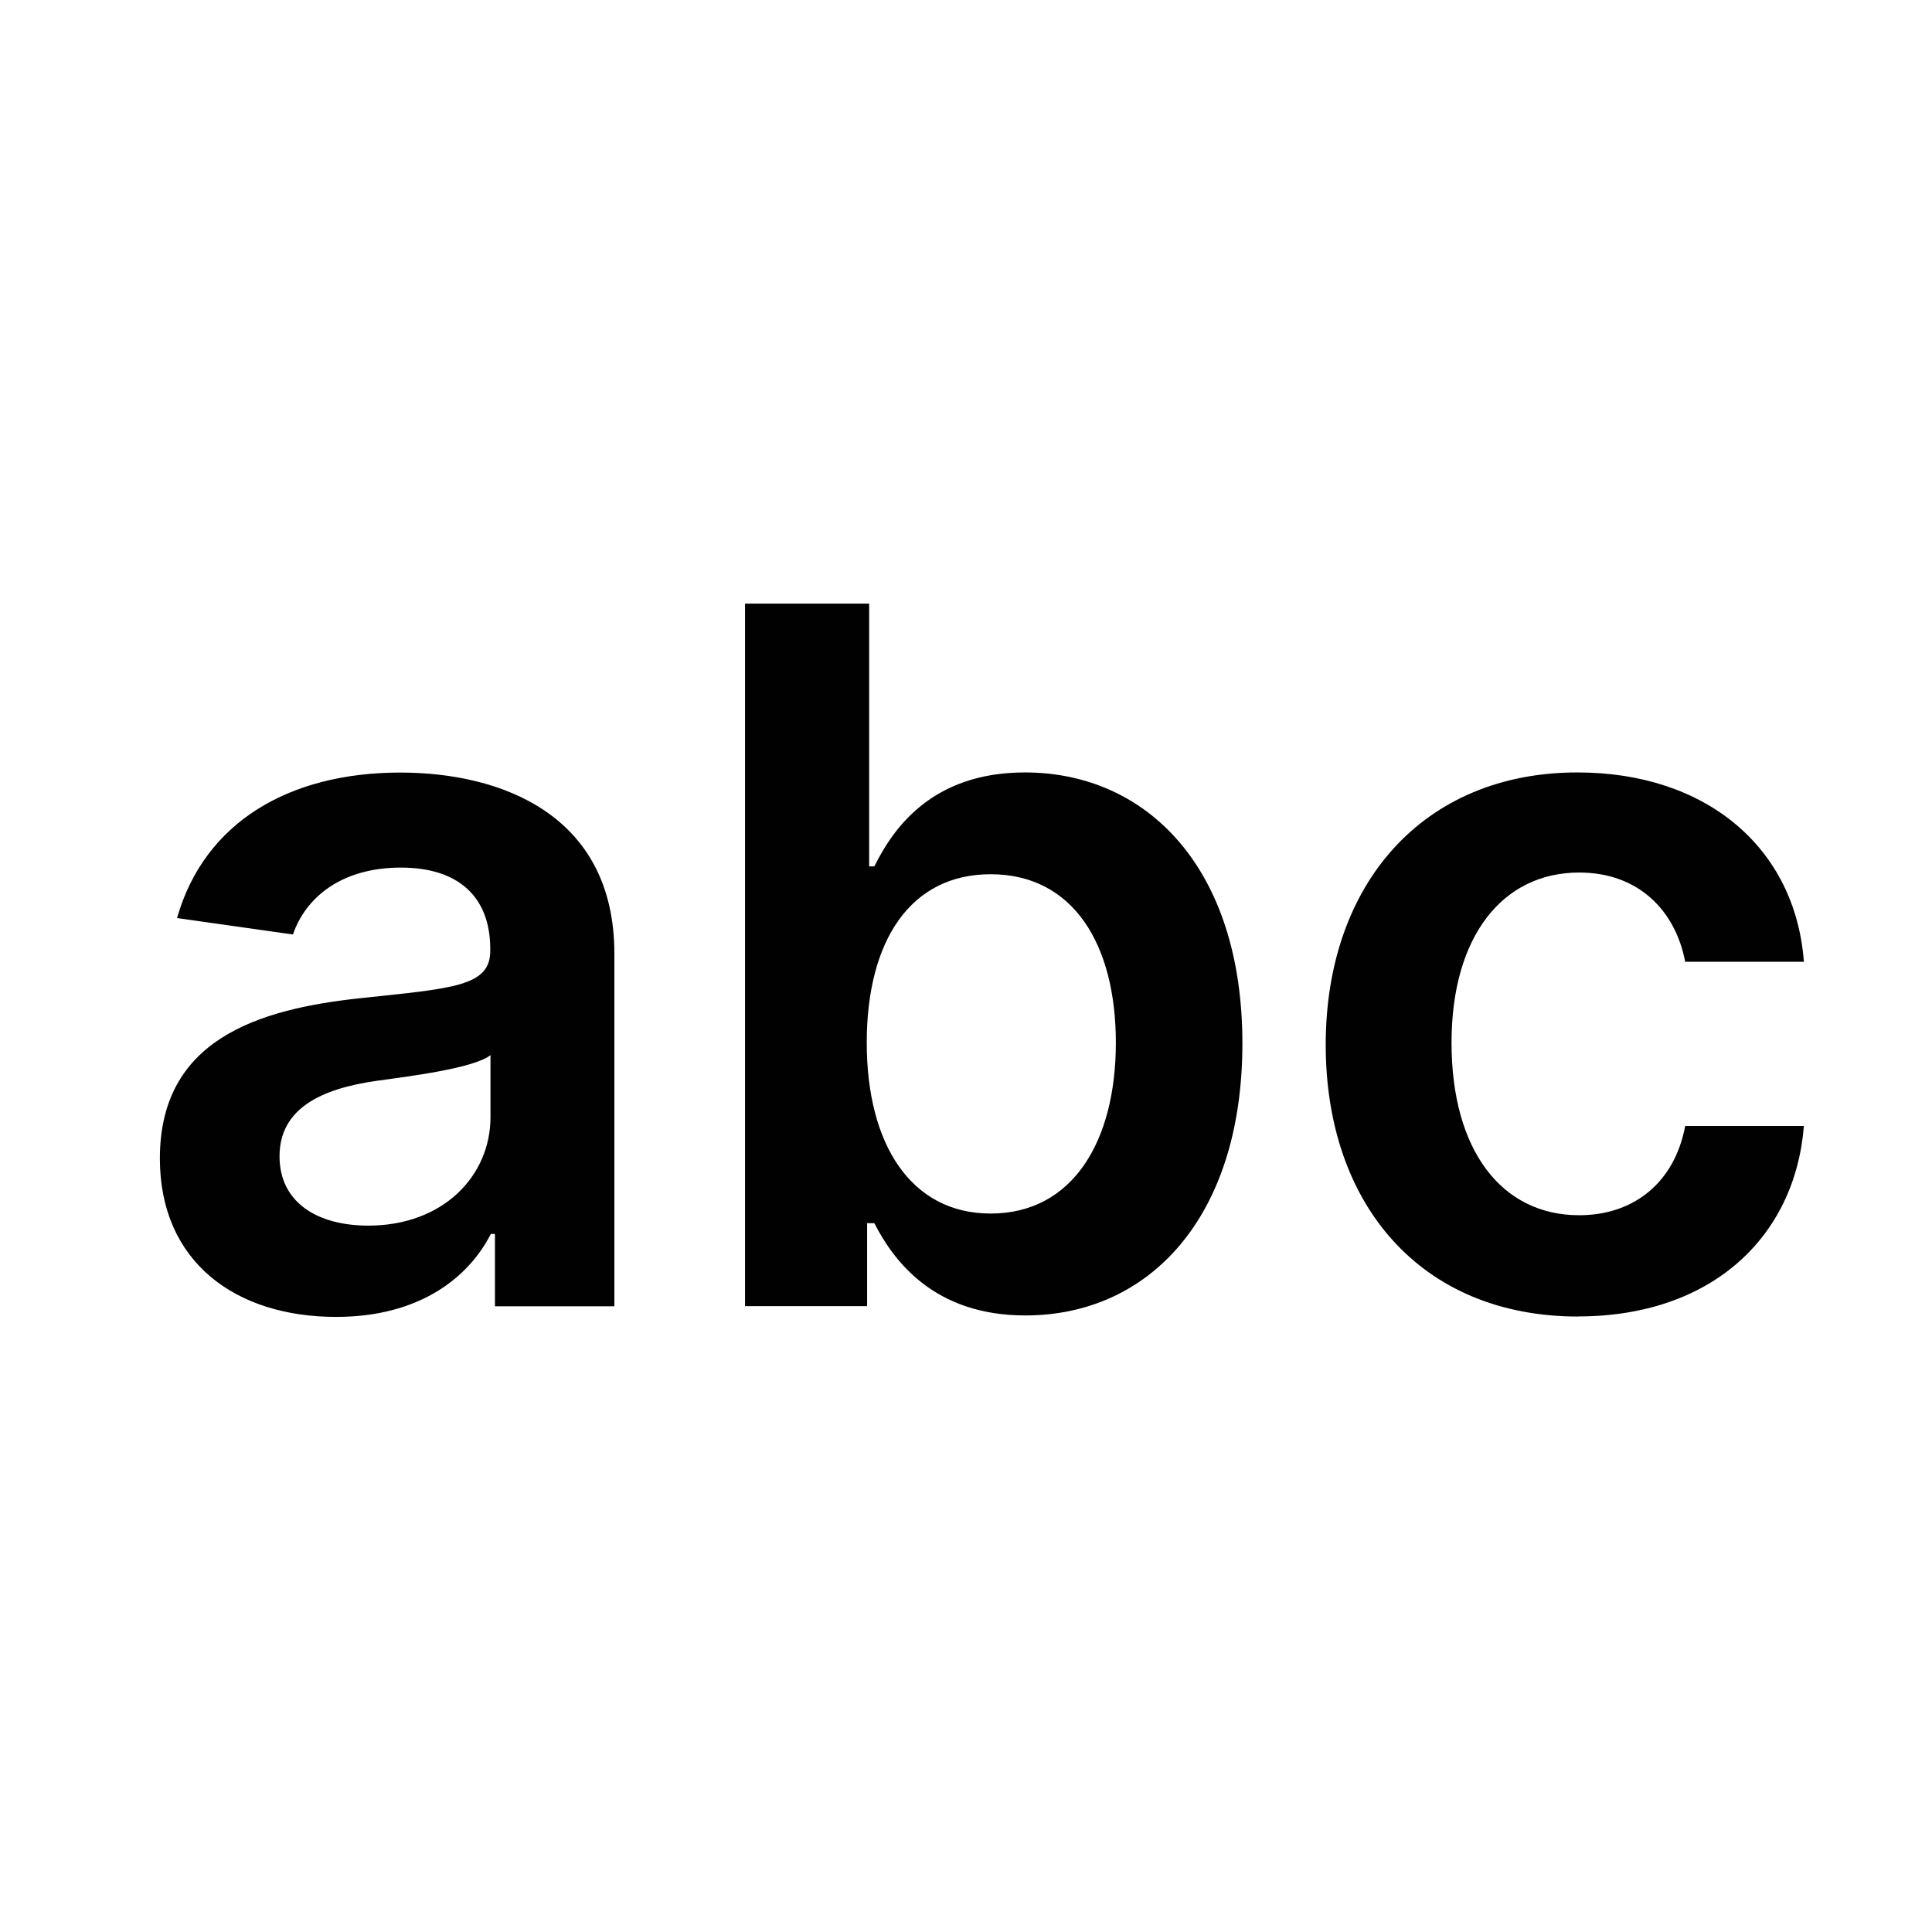 <svg height="16" viewBox="0 0 16 16" width="16" xmlns="http://www.w3.org/2000/svg"><path d="m2.784 10.906c.685 0 1.094-.321 1.281-.687h.034v.599h.989v-2.92c0-1.153-.94-1.5-1.773-1.5-.918 0-1.622.409-1.849 1.205l.96.136c.102-.298.392-.554.895-.554.477 0 .739.244.739.673v.017c0 .295-.31.31-1.08.392-.847.091-1.656.344-1.656 1.327 0 .858.628 1.312 1.46 1.312zm.267-.756c-.429 0-.736-.196-.736-.574 0-.395.344-.56.804-.625.27-.037.81-.105.943-.213v.514c0 .486-.392.898-1.011.898zm5.44.744c1.028 0 1.798-.815 1.798-2.253 0-1.455-.793-2.244-1.801-2.244-.77 0-1.091.463-1.247.778h-.043v-2.176h-1.028v5.818h1.011v-.687h.06c.162.318.5.764 1.25.764zm-.287-.844c-.656 0-1.026-.568-1.026-1.415s.364-1.395 1.026-1.395c.685 0 1.037.582 1.037 1.395 0 .818-.358 1.415-1.037 1.415zm4.866.852c1.097 0 1.795-.651 1.869-1.577h-.983c-.088.469-.426.739-.878.739-.642 0-1.057-.537-1.057-1.429 0-.881.423-1.409 1.057-1.409.494 0 .798.318.878.739h.983c-.071-.946-.81-1.568-1.875-1.568-1.278 0-2.085.923-2.085 2.256 0 1.321.787 2.25 2.091 2.25z" fill="#010101"/></svg>
